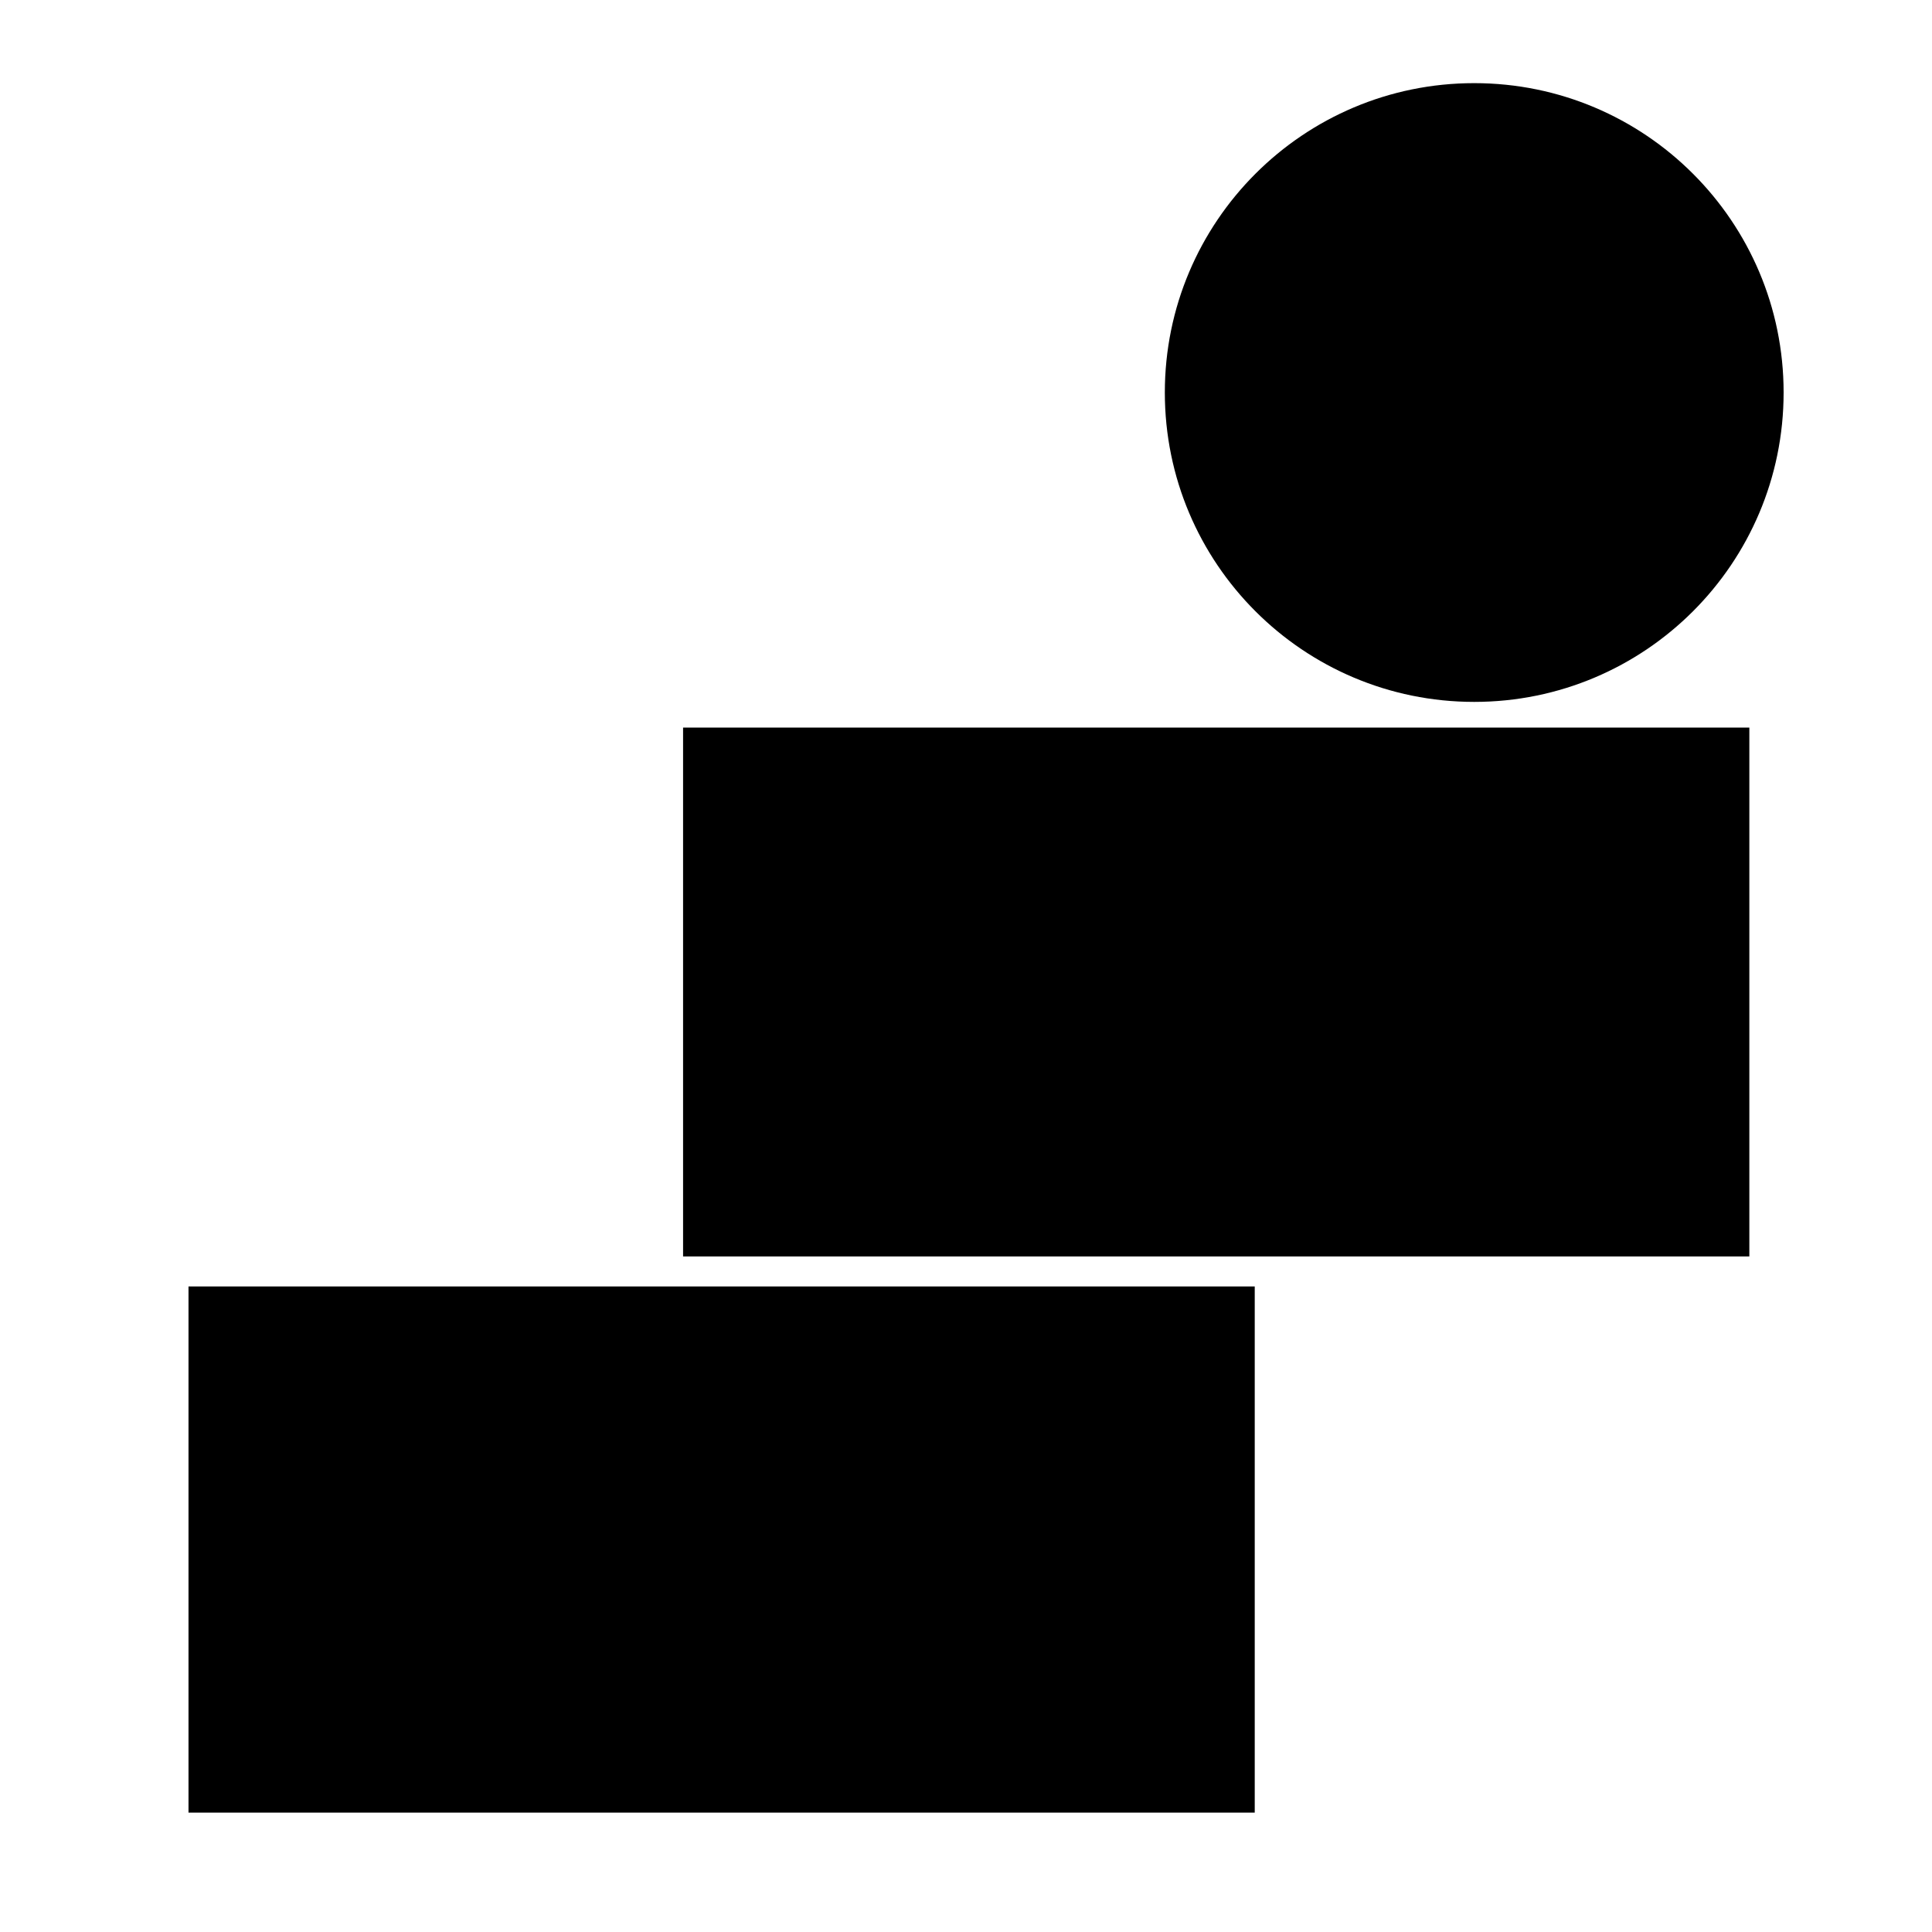 <svg xmlns="http://www.w3.org/2000/svg" xmlns:xlink="http://www.w3.org/1999/xlink" width="4000" zoomAndPan="magnify" viewBox="0 0 3000 3000" height="4000" preserveAspectRatio="xMidYMid meet" version="1.0"><defs><clipPath id="a53439379c"><path d="M 292.703 1997 L 1949 1997 L 1949 2814.672 L 292.703 2814.672 Z M 292.703 1997 " clip-rule="nonzero"/></clipPath><clipPath id="ab1ab9df6a"><path d="M 1808 129.055 L 2770 129.055 L 2770 1090 L 1808 1090 Z M 1808 129.055 " clip-rule="nonzero"/></clipPath></defs><g clip-path="url(#a53439379c)"><path fill="#000000" d="M 292.703 1997.566 L 1948.352 1997.566 L 1948.352 2815.438 L 292.703 2815.438 Z M 292.703 1997.566 " fill-opacity="1" fill-rule="nonzero"/></g><path fill="#000000" d="M 1060.676 1129.797 L 2716.367 1129.797 L 2716.367 1950.984 L 1060.676 1950.984 Z M 1060.676 1129.797 " fill-opacity="1" fill-rule="nonzero"/><g clip-path="url(#ab1ab9df6a)"><path fill="#000000" d="M 2769.586 609.477 C 2769.586 874.836 2554.48 1089.895 2289.164 1089.895 C 2023.805 1089.895 1808.746 874.836 1808.746 609.477 C 1808.746 344.16 2023.805 129.102 2289.164 129.102 C 2554.48 129.102 2769.586 344.16 2769.586 609.477 Z M 2769.586 609.477 " fill-opacity="1" fill-rule="nonzero"/></g></svg>